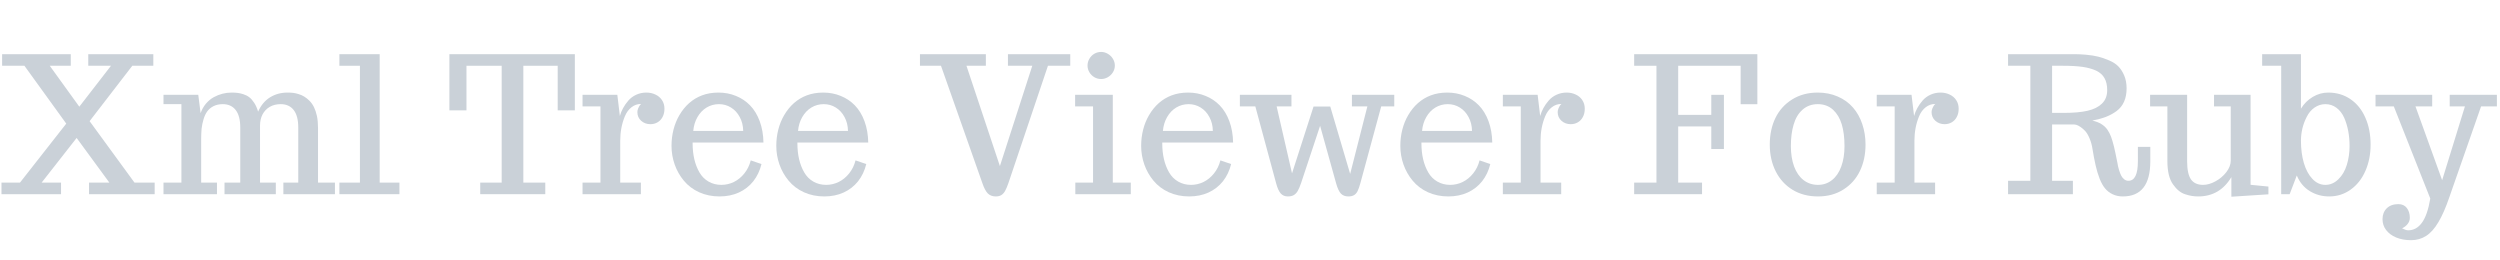 <svg xmlns="http://www.w3.org/2000/svg" xmlns:xlink="http://www.w3.org/1999/xlink" viewBox="0 0 35431 3679">
<title>Xml Tree Viewer For Ruby</title>
<g transform="matrix(1,0,0,1,0,2752)">
  		<path character="X" fill="#CAD1D8" fill-opacity="1.0" stroke="none" stroke-width="10px" stroke-linecap="butt" stroke-opacity="1.0" transform="matrix(1,0,0,1,0,0)" d="M 21 0 L 21 -164 L 283 -164 L 939 -1000 L 346 -1820 L 30 -1820 L 30 -1984 L 1003 -1984 L 1003 -1820 L 705 -1820 L 1124 -1240 L 1573 -1820 L 1251 -1820 L 1251 -1984 L 2173 -1984 L 2173 -1820 L 1875 -1820 L 1270 -1035 L 1906 -164 L 2192 -164 L 2192 0 L 1262 0 L 1262 -164 L 1550 -164 L 1086 -797 L 590 -164 L 865 -164 L 865 0 L 21 0 Z"/>
		<path character="m" fill="#CAD1D8" fill-opacity="1.0" stroke="none" stroke-width="10px" stroke-linecap="butt" stroke-opacity="1.0" transform="matrix(1,0,0,1,2253,0)" d="M 64 -164 L 318 -164 L 318 -1276 L 64 -1276 L 64 -1408 L 557 -1408 L 590 -1148 Q 616 -1223 665 -1282 Q 715 -1341 777 -1375 Q 897 -1440 1030 -1440 Q 1081 -1440 1116 -1435 Q 1151 -1431 1195 -1417 Q 1245 -1401 1281 -1373 Q 1317 -1345 1350 -1294 Q 1383 -1244 1405 -1170 Q 1466 -1306 1575 -1373 Q 1684 -1440 1822 -1440 Q 1866 -1440 1900 -1436 Q 1935 -1432 1977 -1419 Q 2024 -1405 2059 -1383 Q 2095 -1361 2133 -1324 Q 2172 -1284 2197 -1233 Q 2222 -1182 2239 -1107 Q 2254 -1033 2254 -939 L 2254 -164 L 2494 -164 L 2494 0 L 1763 0 L 1763 -164 L 1974 -164 L 1974 -945 Q 1974 -1110 1909 -1193 Q 1844 -1276 1725 -1276 Q 1636 -1276 1569 -1237 Q 1503 -1198 1467 -1129 Q 1432 -1060 1432 -971 L 1432 -164 L 1656 -164 L 1656 0 L 929 0 L 929 -164 L 1152 -164 L 1152 -945 Q 1152 -1110 1087 -1193 Q 1022 -1276 904 -1276 Q 831 -1276 774 -1248 Q 718 -1220 684 -1173 Q 652 -1129 632 -1063 Q 612 -997 604 -928 Q 598 -854 598 -782 L 598 -164 L 822 -164 L 822 0 L 64 0 L 64 -164 Z"/>
		<path character="l" fill="#CAD1D8" fill-opacity="1.0" stroke="none" stroke-width="10px" stroke-linecap="butt" stroke-opacity="1.0" transform="matrix(1,0,0,1,4762,0)" d="M 48 0 L 48 -164 L 339 -164 L 339 -1820 L 48 -1820 L 48 -1984 L 619 -1984 L 619 -164 L 899 -164 L 899 0 L 48 0 Z"/>
		<path character="T" fill="#CAD1D8" fill-opacity="1.0" stroke="none" stroke-width="10px" stroke-linecap="butt" stroke-opacity="1.0" transform="matrix(1,0,0,1,6323,0)" d="M 483 0 L 483 -164 L 787 -164 L 787 -1820 L 288 -1820 L 288 -1188 L 46 -1188 L 46 -1984 L 1824 -1984 L 1824 -1188 L 1581 -1188 L 1581 -1820 L 1094 -1820 L 1094 -164 L 1405 -164 L 1405 0 L 483 0 Z"/>
		<path character="r" fill="#CAD1D8" fill-opacity="1.0" stroke="none" stroke-width="10px" stroke-linecap="butt" stroke-opacity="1.0" transform="matrix(1,0,0,1,8192,0)" d="M 64 -164 L 318 -164 L 318 -1244 L 64 -1244 L 64 -1408 L 557 -1408 L 593 -1108 Q 625 -1223 711 -1324 Q 757 -1378 824 -1409 Q 891 -1440 968 -1440 Q 1039 -1440 1097 -1412 Q 1156 -1385 1190 -1333 Q 1225 -1281 1225 -1211 Q 1225 -1144 1198 -1094 Q 1172 -1044 1126 -1018 Q 1081 -992 1026 -992 Q 949 -992 895 -1040 Q 841 -1088 841 -1164 Q 841 -1189 853 -1217 Q 866 -1246 880 -1265 L 895 -1279 Q 818 -1279 758 -1232 Q 698 -1186 664 -1104 Q 598 -946 598 -754 L 598 -164 L 891 -164 L 891 0 L 64 0 L 64 -164 Z"/>
		<path character="e" fill="#CAD1D8" fill-opacity="1.0" stroke="none" stroke-width="10px" stroke-linecap="butt" stroke-opacity="1.0" transform="matrix(1,0,0,1,9421,0)" d="M 776 32 Q 620 32 488 -27 Q 357 -87 271 -191 Q 186 -293 141 -420 Q 96 -548 96 -685 Q 96 -804 124 -914 Q 152 -1025 207 -1119 Q 327 -1324 527 -1400 Q 633 -1440 761 -1440 Q 893 -1440 1008 -1393 Q 1123 -1347 1208 -1260 Q 1296 -1170 1346 -1034 Q 1396 -898 1399 -732 L 395 -732 L 395 -721 Q 395 -477 491 -310 Q 539 -226 620 -179 Q 701 -132 803 -132 Q 895 -132 980 -173 Q 1065 -215 1128 -294 Q 1192 -373 1219 -479 L 1371 -427 Q 1337 -287 1255 -183 Q 1173 -80 1051 -24 Q 929 32 776 32 M 1112 -896 Q 1110 -1007 1063 -1093 Q 1017 -1180 939 -1228 Q 862 -1276 768 -1276 Q 673 -1276 593 -1228 Q 514 -1180 464 -1093 Q 414 -1007 404 -896 L 1112 -896 Z"/>
		<path character="e" fill="#CAD1D8" fill-opacity="1.0" stroke="none" stroke-width="10px" stroke-linecap="butt" stroke-opacity="1.0" transform="matrix(1,0,0,1,10906,0)" d="M 776 32 Q 620 32 488 -27 Q 357 -87 271 -191 Q 186 -293 141 -420 Q 96 -548 96 -685 Q 96 -804 124 -914 Q 152 -1025 207 -1119 Q 327 -1324 527 -1400 Q 633 -1440 761 -1440 Q 893 -1440 1008 -1393 Q 1123 -1347 1208 -1260 Q 1296 -1170 1346 -1034 Q 1396 -898 1399 -732 L 395 -732 L 395 -721 Q 395 -477 491 -310 Q 539 -226 620 -179 Q 701 -132 803 -132 Q 895 -132 980 -173 Q 1065 -215 1128 -294 Q 1192 -373 1219 -479 L 1371 -427 Q 1337 -287 1255 -183 Q 1173 -80 1051 -24 Q 929 32 776 32 M 1112 -896 Q 1110 -1007 1063 -1093 Q 1017 -1180 939 -1228 Q 862 -1276 768 -1276 Q 673 -1276 593 -1228 Q 514 -1180 464 -1093 Q 414 -1007 404 -896 L 1112 -896 Z"/>
		<path character="V" fill="#CAD1D8" fill-opacity="1.0" stroke="none" stroke-width="10px" stroke-linecap="butt" stroke-opacity="1.0" transform="matrix(1,0,0,1,13043,0)" d="M 1069 32 Q 1000 32 957 -10 Q 915 -53 880 -155 L 293 -1820 L -5 -1820 L -5 -1984 L 929 -1984 L 929 -1820 L 654 -1820 L 1128 -398 L 1587 -1820 L 1242 -1820 L 1242 -1984 L 2125 -1984 L 2125 -1820 L 1809 -1820 L 1248 -155 Q 1223 -83 1200 -43 Q 1177 -4 1146 14 Q 1116 32 1069 32 Z"/>
		<path character="i" fill="#CAD1D8" fill-opacity="1.0" stroke="none" stroke-width="10px" stroke-linecap="butt" stroke-opacity="1.0" transform="matrix(1,0,0,1,15168,0)" d="M 438 -1632 Q 385 -1632 341 -1658 Q 297 -1684 271 -1728 Q 245 -1772 245 -1822 Q 245 -1875 271 -1919 Q 297 -1964 341 -1990 Q 385 -2016 438 -2016 Q 488 -2016 533 -1989 Q 578 -1963 605 -1918 Q 632 -1874 632 -1822 Q 632 -1772 605 -1728 Q 578 -1684 533 -1658 Q 488 -1632 438 -1632 M 72 0 L 72 -164 L 323 -164 L 323 -1244 L 69 -1244 L 69 -1408 L 603 -1408 L 603 -164 L 858 -164 L 858 0 L 72 0 Z"/>
		<path character="e" fill="#CAD1D8" fill-opacity="1.0" stroke="none" stroke-width="10px" stroke-linecap="butt" stroke-opacity="1.0" transform="matrix(1,0,0,1,16077,0)" d="M 776 32 Q 620 32 488 -27 Q 357 -87 271 -191 Q 186 -293 141 -420 Q 96 -548 96 -685 Q 96 -804 124 -914 Q 152 -1025 207 -1119 Q 327 -1324 527 -1400 Q 633 -1440 761 -1440 Q 893 -1440 1008 -1393 Q 1123 -1347 1208 -1260 Q 1296 -1170 1346 -1034 Q 1396 -898 1399 -732 L 395 -732 L 395 -721 Q 395 -477 491 -310 Q 539 -226 620 -179 Q 701 -132 803 -132 Q 895 -132 980 -173 Q 1065 -215 1128 -294 Q 1192 -373 1219 -479 L 1371 -427 Q 1337 -287 1255 -183 Q 1173 -80 1051 -24 Q 929 32 776 32 M 1112 -896 Q 1110 -1007 1063 -1093 Q 1017 -1180 939 -1228 Q 862 -1276 768 -1276 Q 673 -1276 593 -1228 Q 514 -1180 464 -1093 Q 414 -1007 404 -896 L 1112 -896 Z"/>
		<path character="w" fill="#CAD1D8" fill-opacity="1.0" stroke="none" stroke-width="10px" stroke-linecap="butt" stroke-opacity="1.0" transform="matrix(1,0,0,1,17562,0)" d="M 690 32 Q 628 32 590 -9 Q 552 -51 525 -150 L 229 -1244 L 10 -1244 L 10 -1408 L 741 -1408 L 741 -1244 L 531 -1244 L 749 -295 L 1054 -1242 L 1291 -1242 L 1573 -287 L 1817 -1244 L 1598 -1244 L 1598 -1408 L 2198 -1408 L 2198 -1244 L 2013 -1244 L 1718 -157 Q 1698 -82 1677 -41 Q 1656 -1 1625 15 Q 1595 32 1547 32 Q 1481 32 1442 -8 Q 1404 -49 1376 -147 L 1147 -969 L 878 -159 Q 853 -85 829 -44 Q 805 -4 772 14 Q 740 32 690 32 Z"/>
		<path character="e" fill="#CAD1D8" fill-opacity="1.0" stroke="none" stroke-width="10px" stroke-linecap="butt" stroke-opacity="1.0" transform="matrix(1,0,0,1,19750,0)" d="M 776 32 Q 620 32 488 -27 Q 357 -87 271 -191 Q 186 -293 141 -420 Q 96 -548 96 -685 Q 96 -804 124 -914 Q 152 -1025 207 -1119 Q 327 -1324 527 -1400 Q 633 -1440 761 -1440 Q 893 -1440 1008 -1393 Q 1123 -1347 1208 -1260 Q 1296 -1170 1346 -1034 Q 1396 -898 1399 -732 L 395 -732 L 395 -721 Q 395 -477 491 -310 Q 539 -226 620 -179 Q 701 -132 803 -132 Q 895 -132 980 -173 Q 1065 -215 1128 -294 Q 1192 -373 1219 -479 L 1371 -427 Q 1337 -287 1255 -183 Q 1173 -80 1051 -24 Q 929 32 776 32 M 1112 -896 Q 1110 -1007 1063 -1093 Q 1017 -1180 939 -1228 Q 862 -1276 768 -1276 Q 673 -1276 593 -1228 Q 514 -1180 464 -1093 Q 414 -1007 404 -896 L 1112 -896 Z"/>
		<path character="r" fill="#CAD1D8" fill-opacity="1.0" stroke="none" stroke-width="10px" stroke-linecap="butt" stroke-opacity="1.0" transform="matrix(1,0,0,1,21235,0)" d="M 64 -164 L 318 -164 L 318 -1244 L 64 -1244 L 64 -1408 L 557 -1408 L 593 -1108 Q 625 -1223 711 -1324 Q 757 -1378 824 -1409 Q 891 -1440 968 -1440 Q 1039 -1440 1097 -1412 Q 1156 -1385 1190 -1333 Q 1225 -1281 1225 -1211 Q 1225 -1144 1198 -1094 Q 1172 -1044 1126 -1018 Q 1081 -992 1026 -992 Q 949 -992 895 -1040 Q 841 -1088 841 -1164 Q 841 -1189 853 -1217 Q 866 -1246 880 -1265 L 895 -1279 Q 818 -1279 758 -1232 Q 698 -1186 664 -1104 Q 598 -946 598 -754 L 598 -164 L 891 -164 L 891 0 L 64 0 L 64 -164 Z"/>
		<path character="F" fill="#CAD1D8" fill-opacity="1.0" stroke="none" stroke-width="10px" stroke-linecap="butt" stroke-opacity="1.0" transform="matrix(1,0,0,1,23117,0)" d="M 43 0 L 43 -164 L 359 -164 L 359 -1820 L 43 -1820 L 43 -1984 L 1789 -1984 L 1789 -1275 L 1552 -1275 L 1552 -1820 L 667 -1820 L 667 -1124 L 1136 -1124 L 1136 -1408 L 1315 -1408 L 1315 -640 L 1136 -640 L 1136 -960 L 667 -960 L 667 -164 L 1005 -164 L 1005 0 L 43 0 Z"/>
		<path character="o" fill="#CAD1D8" fill-opacity="1.0" stroke="none" stroke-width="10px" stroke-linecap="butt" stroke-opacity="1.0" transform="matrix(1,0,0,1,24986,0)" d="M 779 32 Q 574 32 419 -62 Q 264 -157 180 -324 Q 96 -491 96 -703 Q 96 -915 176 -1080 Q 257 -1246 412 -1342 Q 568 -1440 776 -1440 Q 930 -1440 1059 -1384 Q 1189 -1328 1276 -1227 Q 1362 -1128 1407 -993 Q 1453 -858 1453 -703 Q 1453 -493 1373 -328 Q 1294 -164 1141 -67 Q 987 32 779 32 M 779 -132 Q 893 -132 978 -200 Q 1064 -268 1109 -392 Q 1155 -517 1155 -681 Q 1155 -861 1116 -990 Q 1077 -1119 992 -1197 Q 905 -1276 776 -1276 Q 650 -1276 561 -1198 Q 473 -1121 434 -986 Q 395 -856 395 -681 Q 395 -517 441 -392 Q 487 -268 574 -200 Q 662 -132 779 -132 Z"/>
		<path character="r" fill="#CAD1D8" fill-opacity="1.0" stroke="none" stroke-width="10px" stroke-linecap="butt" stroke-opacity="1.0" transform="matrix(1,0,0,1,26534,0)" d="M 64 -164 L 318 -164 L 318 -1244 L 64 -1244 L 64 -1408 L 557 -1408 L 593 -1108 Q 625 -1223 711 -1324 Q 757 -1378 824 -1409 Q 891 -1440 968 -1440 Q 1039 -1440 1097 -1412 Q 1156 -1385 1190 -1333 Q 1225 -1281 1225 -1211 Q 1225 -1144 1198 -1094 Q 1172 -1044 1126 -1018 Q 1081 -992 1026 -992 Q 949 -992 895 -1040 Q 841 -1088 841 -1164 Q 841 -1189 853 -1217 Q 866 -1246 880 -1265 L 895 -1279 Q 818 -1279 758 -1232 Q 698 -1186 664 -1104 Q 598 -946 598 -754 L 598 -164 L 891 -164 L 891 0 L 64 0 L 64 -164 Z"/>
		<path character="R" fill="#CAD1D8" fill-opacity="1.0" stroke="none" stroke-width="10px" stroke-linecap="butt" stroke-opacity="1.0" transform="matrix(1,0,0,1,28416,0)" d="M 1669 32 Q 1590 32 1525 1 Q 1461 -29 1417 -83 Q 1375 -133 1341 -219 Q 1307 -306 1284 -408 Q 1258 -524 1240 -639 Q 1228 -720 1199 -788 Q 1171 -856 1138 -893 Q 1107 -927 1072 -951 Q 1037 -975 1013 -982 Q 992 -988 974 -988 L 667 -988 L 667 -190 L 962 -190 L 962 0 L 43 0 L 43 -190 L 359 -190 L 359 -1820 L 43 -1820 L 43 -1984 L 792 -1984 L 853 -1984 Q 939 -1984 997 -1984 Q 1055 -1984 1143 -1977 Q 1251 -1967 1321 -1949 Q 1391 -1932 1477 -1895 Q 1559 -1860 1607 -1810 Q 1656 -1760 1690 -1680 Q 1723 -1602 1723 -1500 Q 1723 -1284 1581 -1178 Q 1512 -1128 1431 -1096 Q 1350 -1065 1237 -1043 Q 1313 -1026 1363 -995 Q 1414 -965 1449 -917 Q 1482 -869 1502 -816 Q 1522 -763 1544 -675 Q 1561 -605 1593 -443 Q 1600 -394 1616 -342 Q 1632 -291 1647 -262 Q 1664 -230 1690 -210 Q 1716 -190 1749 -190 Q 1883 -190 1883 -467 L 1883 -671 L 2059 -671 L 2059 -466 Q 2059 32 1669 32 M 830 -1152 Q 1039 -1152 1169 -1182 Q 1300 -1212 1373 -1283 Q 1448 -1355 1448 -1475 Q 1448 -1577 1410 -1644 Q 1373 -1712 1291 -1751 Q 1210 -1788 1100 -1804 Q 990 -1820 819 -1820 L 667 -1820 L 667 -1152 L 830 -1152 Z"/>
		<path character="u" fill="#CAD1D8" fill-opacity="1.0" stroke="none" stroke-width="10px" stroke-linecap="butt" stroke-opacity="1.0" transform="matrix(1,0,0,1,30477,0)" d="M 1147 -242 Q 983 32 677 32 Q 630 32 588 25 Q 547 19 495 2 Q 398 -27 319 -140 Q 281 -193 260 -277 Q 240 -362 240 -468 L 240 -1244 L -5 -1244 L -5 -1408 L 520 -1408 L 520 -464 Q 520 -289 574 -210 Q 629 -132 746 -132 Q 830 -132 921 -182 Q 1013 -232 1076 -313 Q 1138 -394 1138 -476 L 1138 -1244 L 901 -1244 L 901 -1408 L 1419 -1408 L 1419 -133 L 1672 -108 L 1672 2 L 1147 36 L 1147 -242 Z"/>
		<path character="b" fill="#CAD1D8" fill-opacity="1.0" stroke="none" stroke-width="10px" stroke-linecap="butt" stroke-opacity="1.0" transform="matrix(1,0,0,1,32154,0)" d="M 856 32 Q 706 32 582 -43 Q 458 -119 397 -265 L 296 0 L 176 0 L 176 -1820 L -94 -1820 L -94 -1984 L 456 -1984 L 456 -1212 Q 522 -1319 624 -1379 Q 727 -1440 843 -1440 Q 1021 -1440 1157 -1347 Q 1294 -1254 1368 -1086 Q 1443 -918 1443 -703 Q 1443 -496 1369 -329 Q 1296 -162 1162 -66 Q 1027 32 856 32 M 802 -132 Q 905 -132 986 -211 Q 1068 -290 1107 -418 Q 1145 -544 1145 -682 Q 1145 -908 1069 -1083 Q 1029 -1172 960 -1224 Q 891 -1276 802 -1276 Q 719 -1276 648 -1227 Q 578 -1178 538 -1096 Q 497 -1017 476 -930 Q 456 -843 456 -758 Q 456 -583 497 -442 Q 539 -301 617 -218 Q 697 -132 802 -132 Z"/>
		<path character="y" fill="#CAD1D8" fill-opacity="1.0" stroke="none" stroke-width="10px" stroke-linecap="butt" stroke-opacity="1.0" transform="matrix(1,0,0,1,33702,0)" d="M 469 652 Q 350 652 258 614 Q 167 576 115 508 Q 64 441 64 354 Q 64 260 124 200 Q 185 141 288 141 Q 366 141 408 195 Q 451 250 451 335 Q 451 382 421 421 Q 391 460 341 484 Q 395 512 427 512 Q 544 512 622 405 Q 701 298 741 62 L 224 -1244 L -35 -1244 L -35 -1408 L 768 -1408 L 768 -1244 L 531 -1244 L 909 -198 L 1232 -1244 L 1016 -1244 L 1016 -1408 L 1685 -1408 L 1685 -1244 L 1461 -1244 L 1013 37 Q 936 264 855 398 Q 775 533 681 592 Q 587 652 469 652 Z"/>
</g>
</svg>